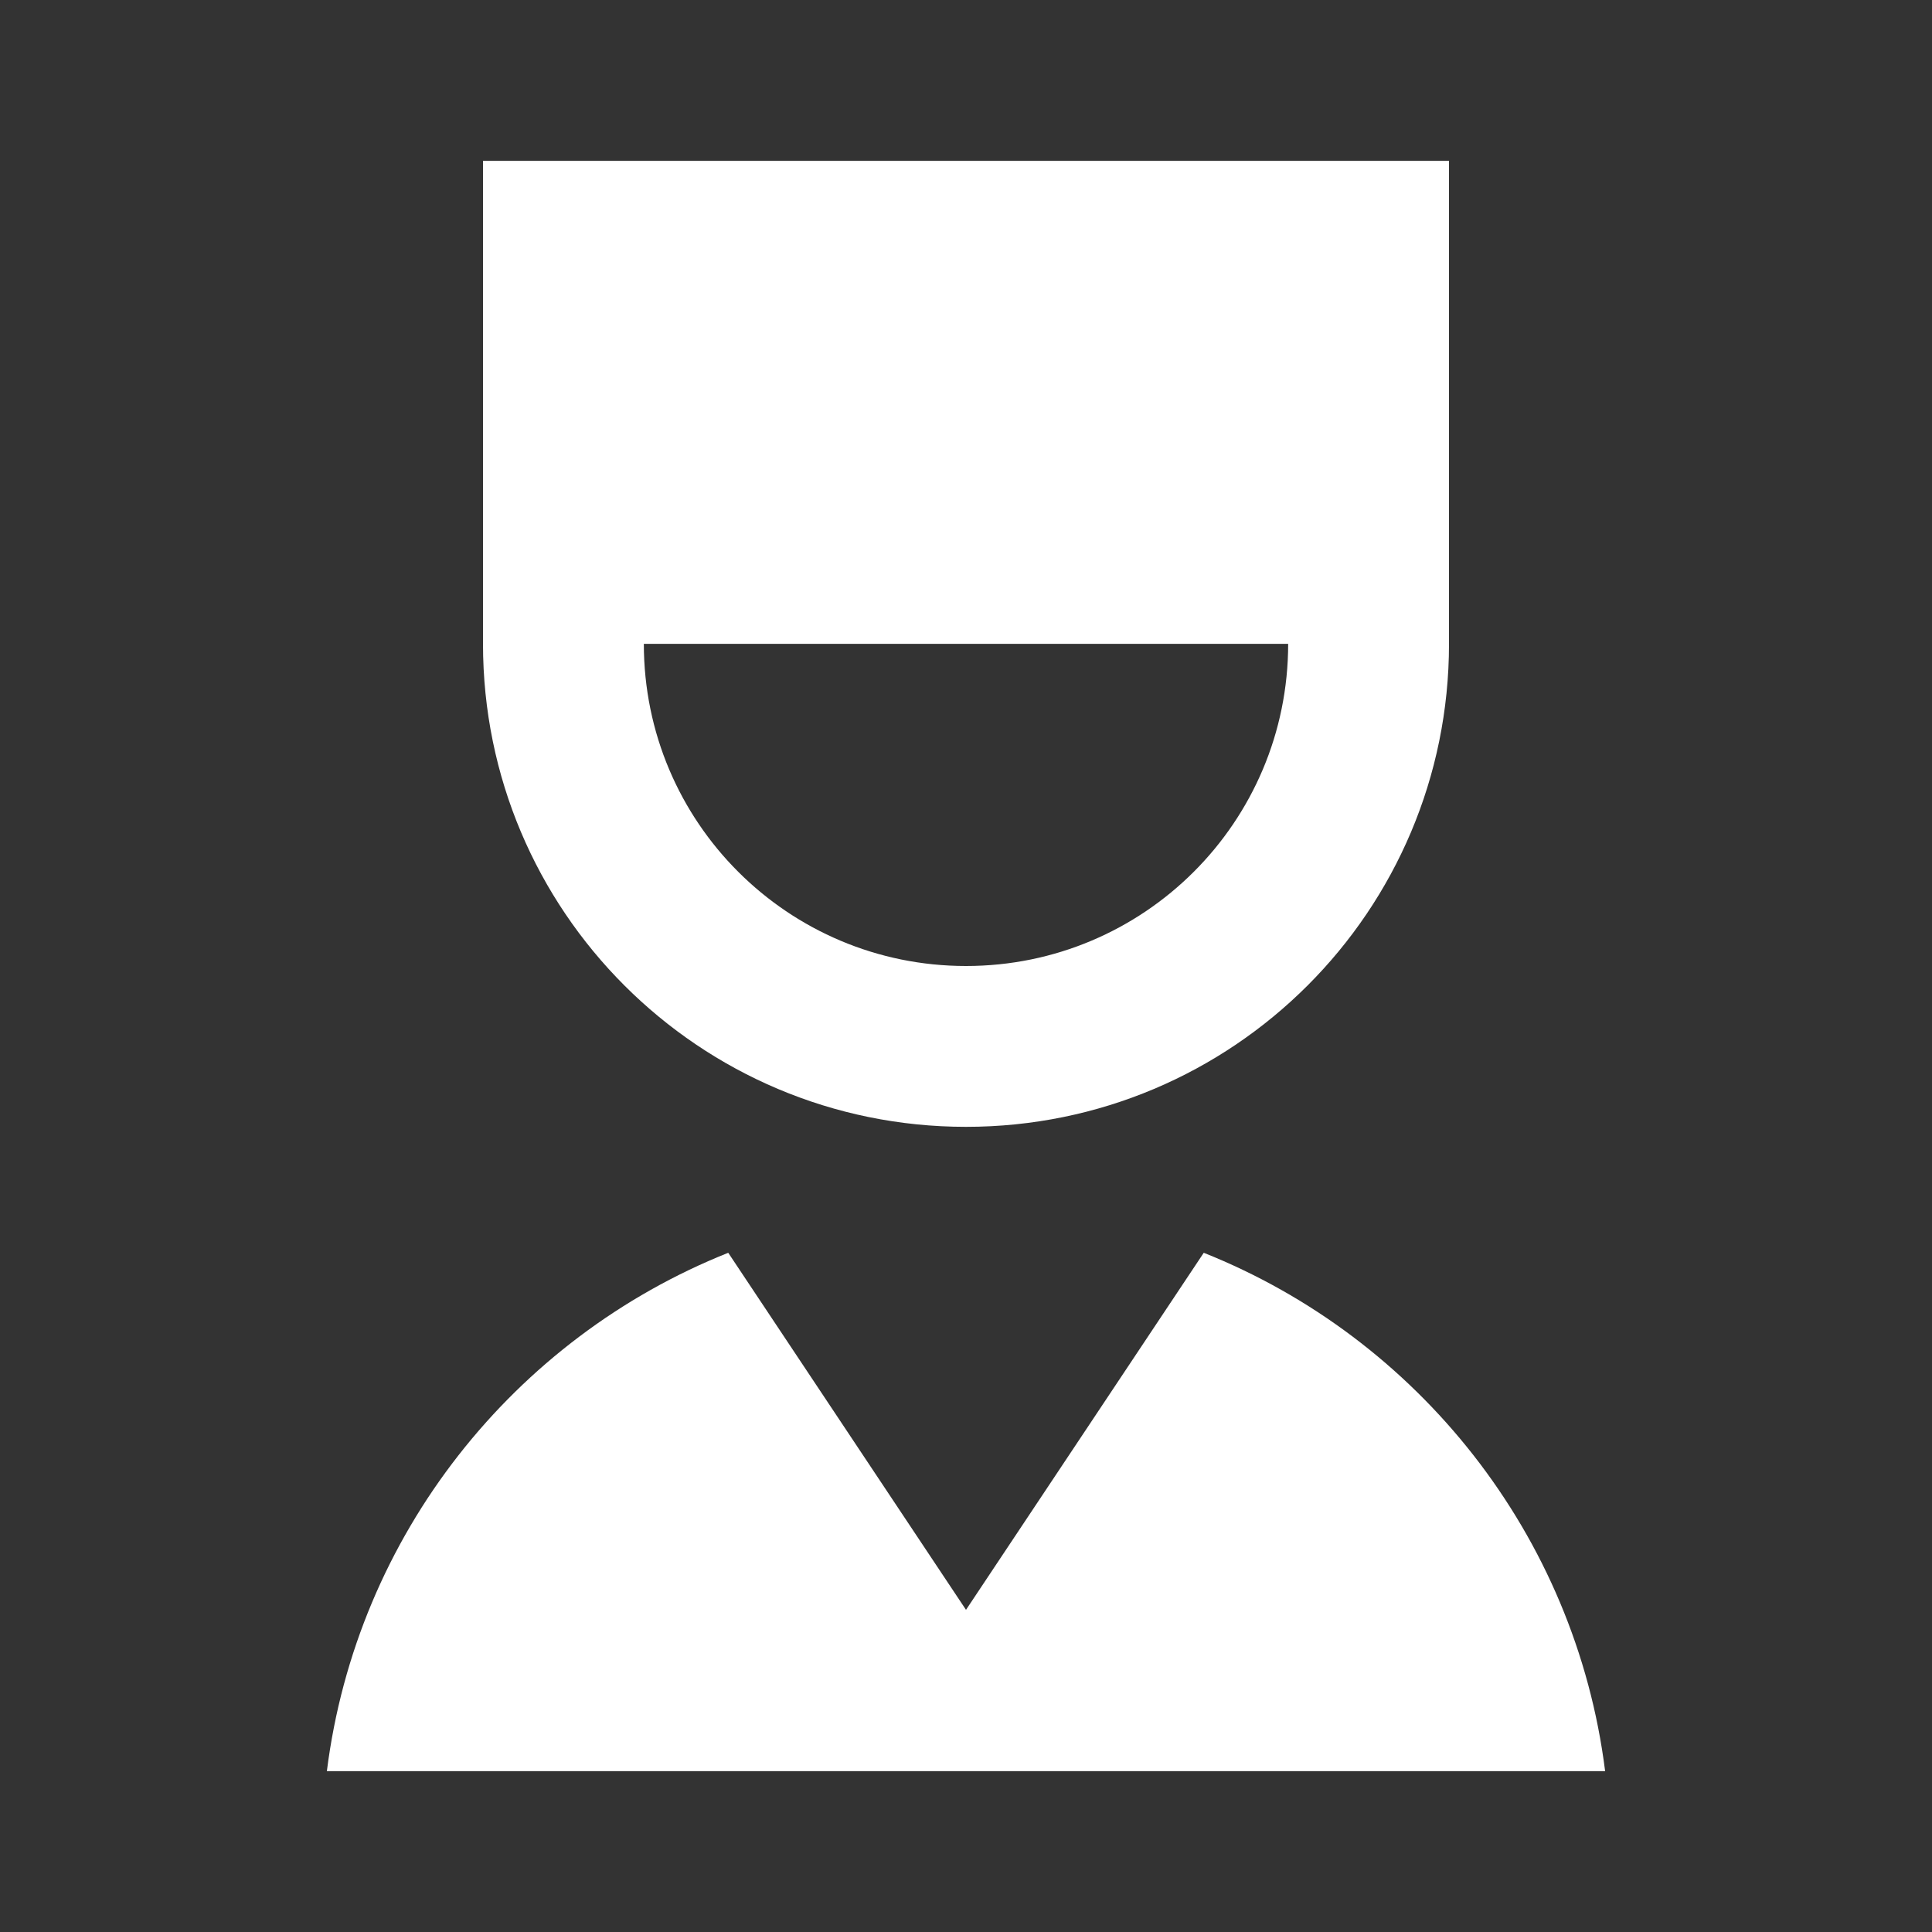 <?xml version="1.0" encoding="UTF-8"?>
<svg xmlns="http://www.w3.org/2000/svg" xmlns:xlink="http://www.w3.org/1999/xlink" width="16" height="16" viewBox="0 0 16 16" version="1.1">
<rect x="0" y="0" width="16" height="16" fill="#333333" stroke="none"/>
<g id="surface1">
<path style=" stroke:none;fill-rule:nonzero;fill:rgb(100%,100%,100%);fill-opacity:1;" d="M 9.969 10.375 C 11.742 11.082 13.047 12.711 13.293 14.668 L 2.707 14.668 C 2.953 12.711 4.258 11.082 6.031 10.375 L 8 13.332 Z M 12 1.332 L 12 5.332 C 12 7.543 10.211 9.332 8 9.332 C 5.789 9.332 4 7.543 4 5.332 L 4 1.332 Z M 10.668 5.332 L 5.332 5.332 C 5.332 6.809 6.527 8 8 8 C 9.473 8 10.668 6.809 10.668 5.332 Z M 10.668 5.332 "/>
</g>
</svg>
